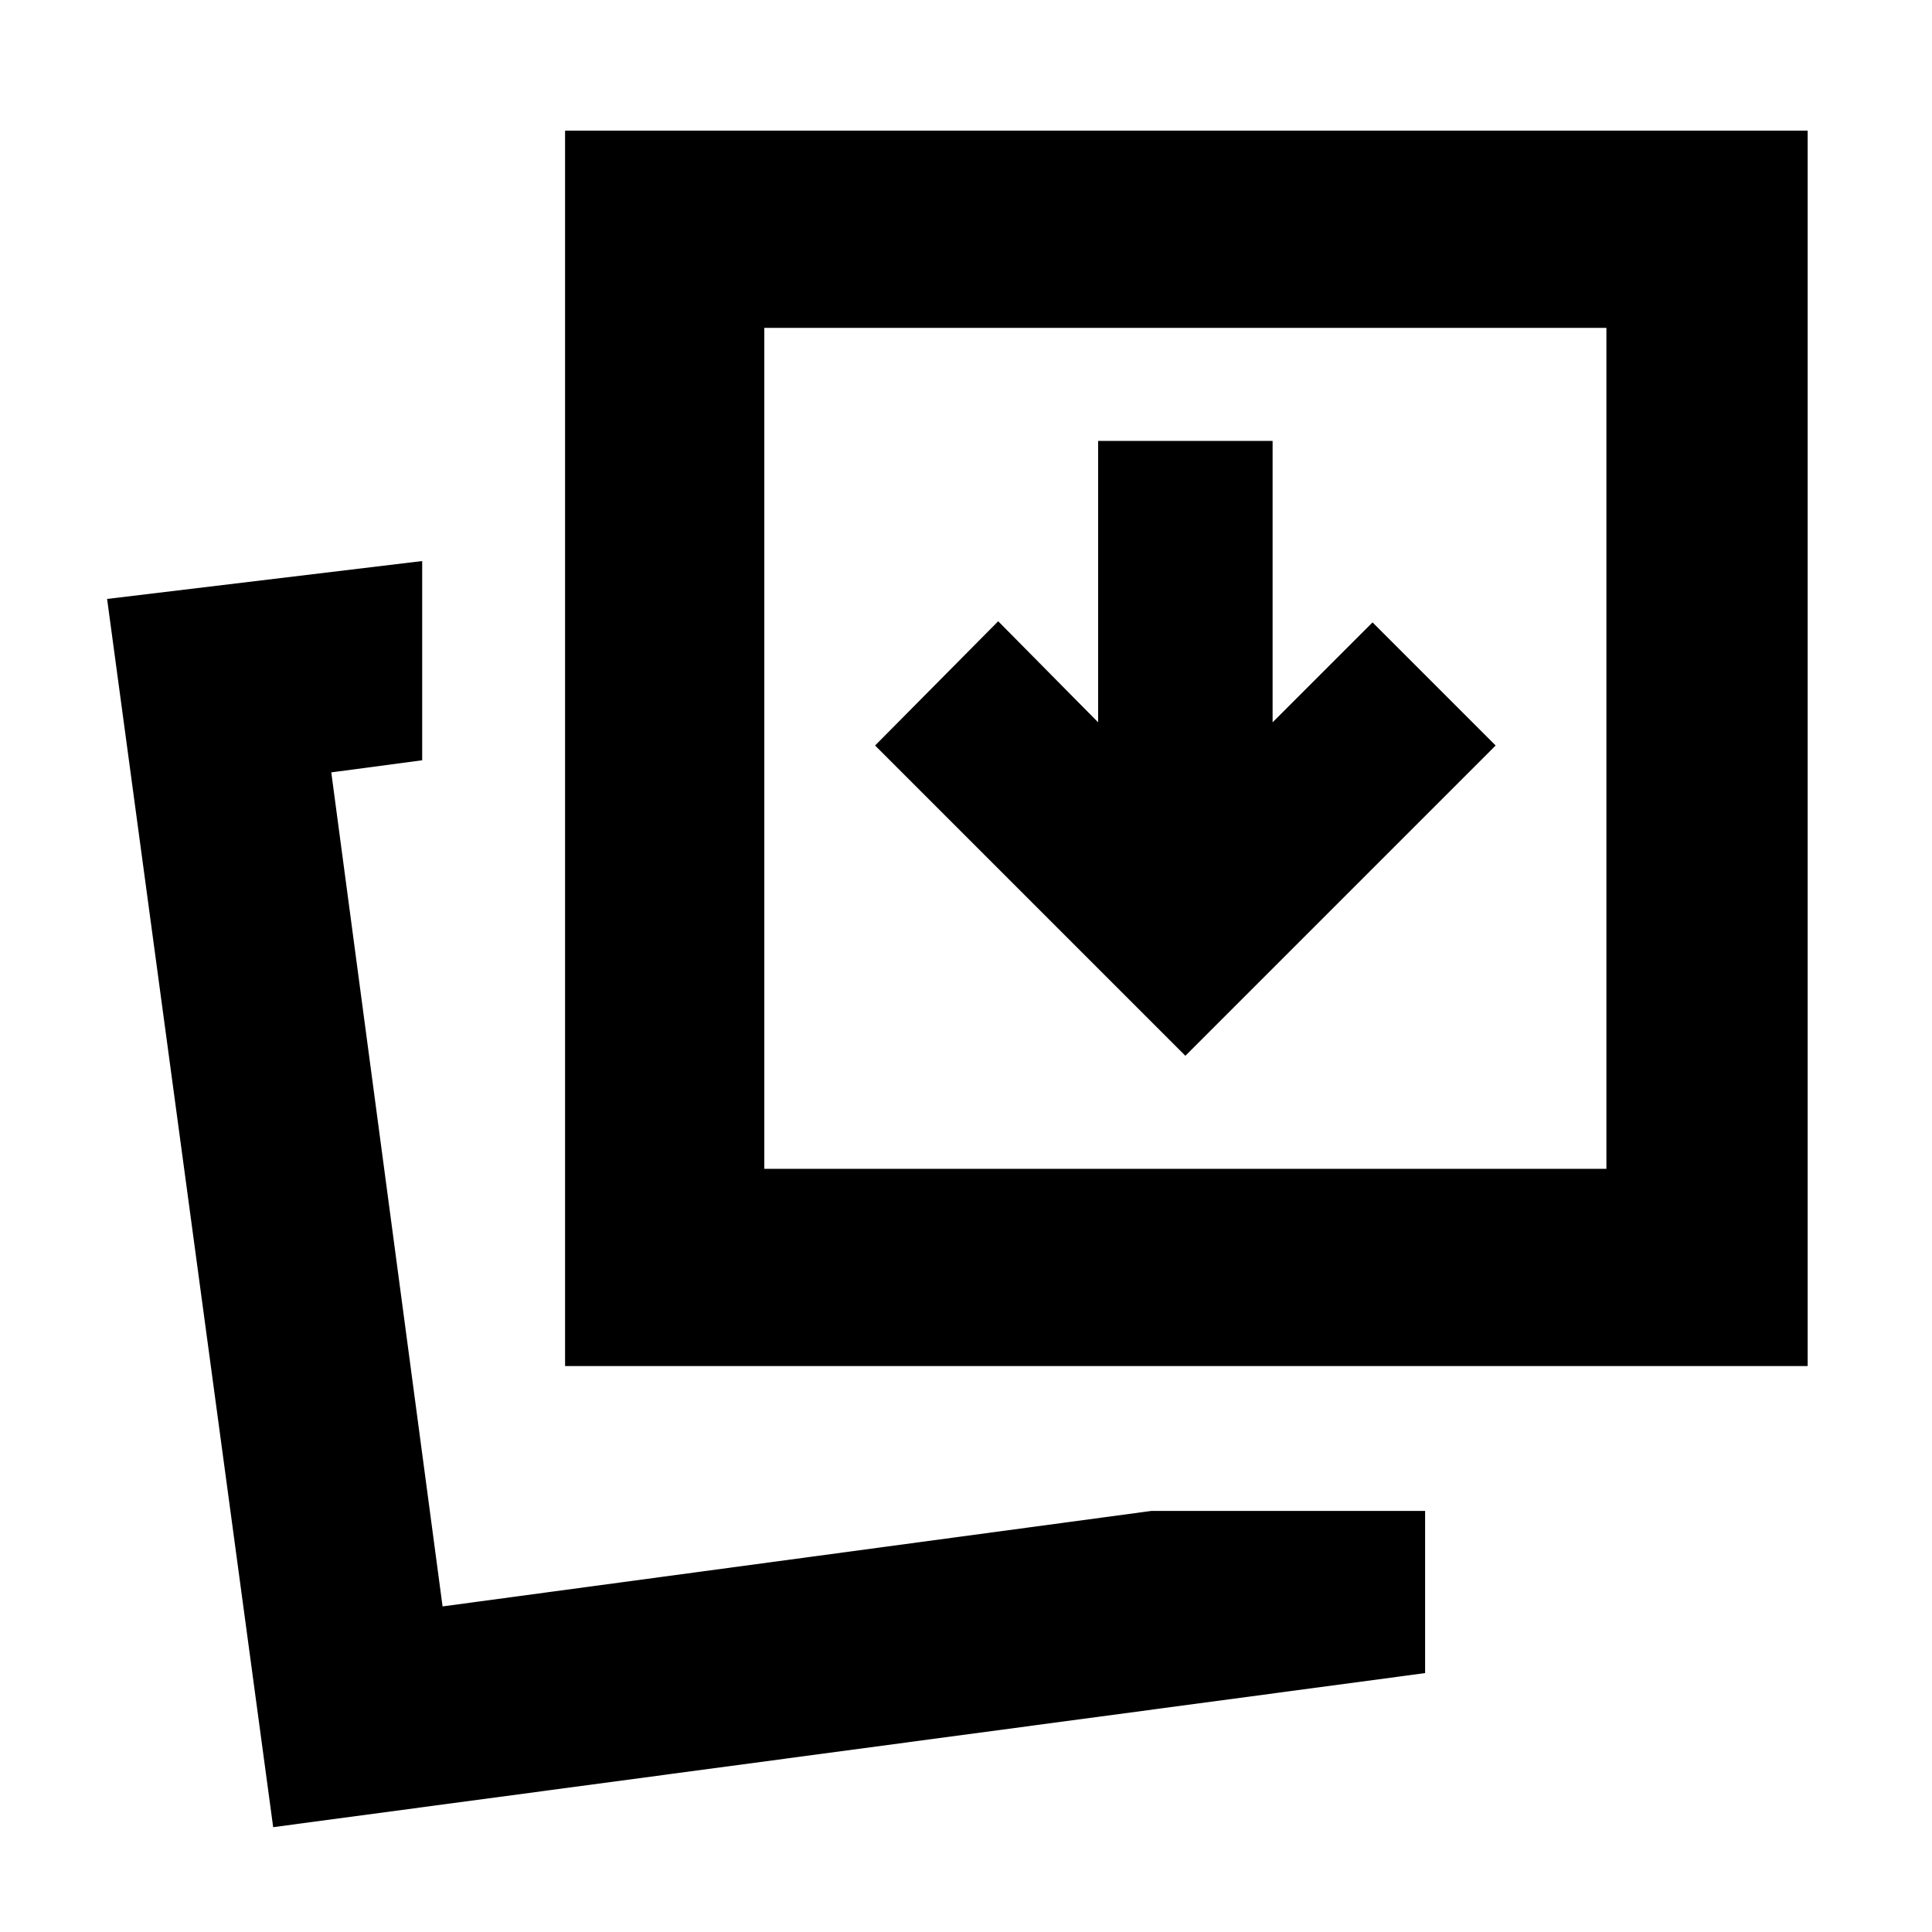 <svg xmlns="http://www.w3.org/2000/svg" height="20" viewBox="0 96 960 960" width="20"><path d="M571.999 846.783H708.13v80.567l-572.392 76.56-82.522-610.301 156.566-18.827v99.002l-45.173 6 55.304 414.434 352.086-47.435Zm-291.217-72V160.911h617.437v613.872H280.782Zm99.002-98.001h418.434V258.913H379.784v417.869ZM219.913 894.218Zm159.871-217.436V258.913v417.869Zm209.217-56.173 154.174-154.175-61.174-61.174-49.652 49.651V315.086h-86.697v139.825l-49.651-50.217-61.175 61.74 154.175 154.175Z"/></svg>